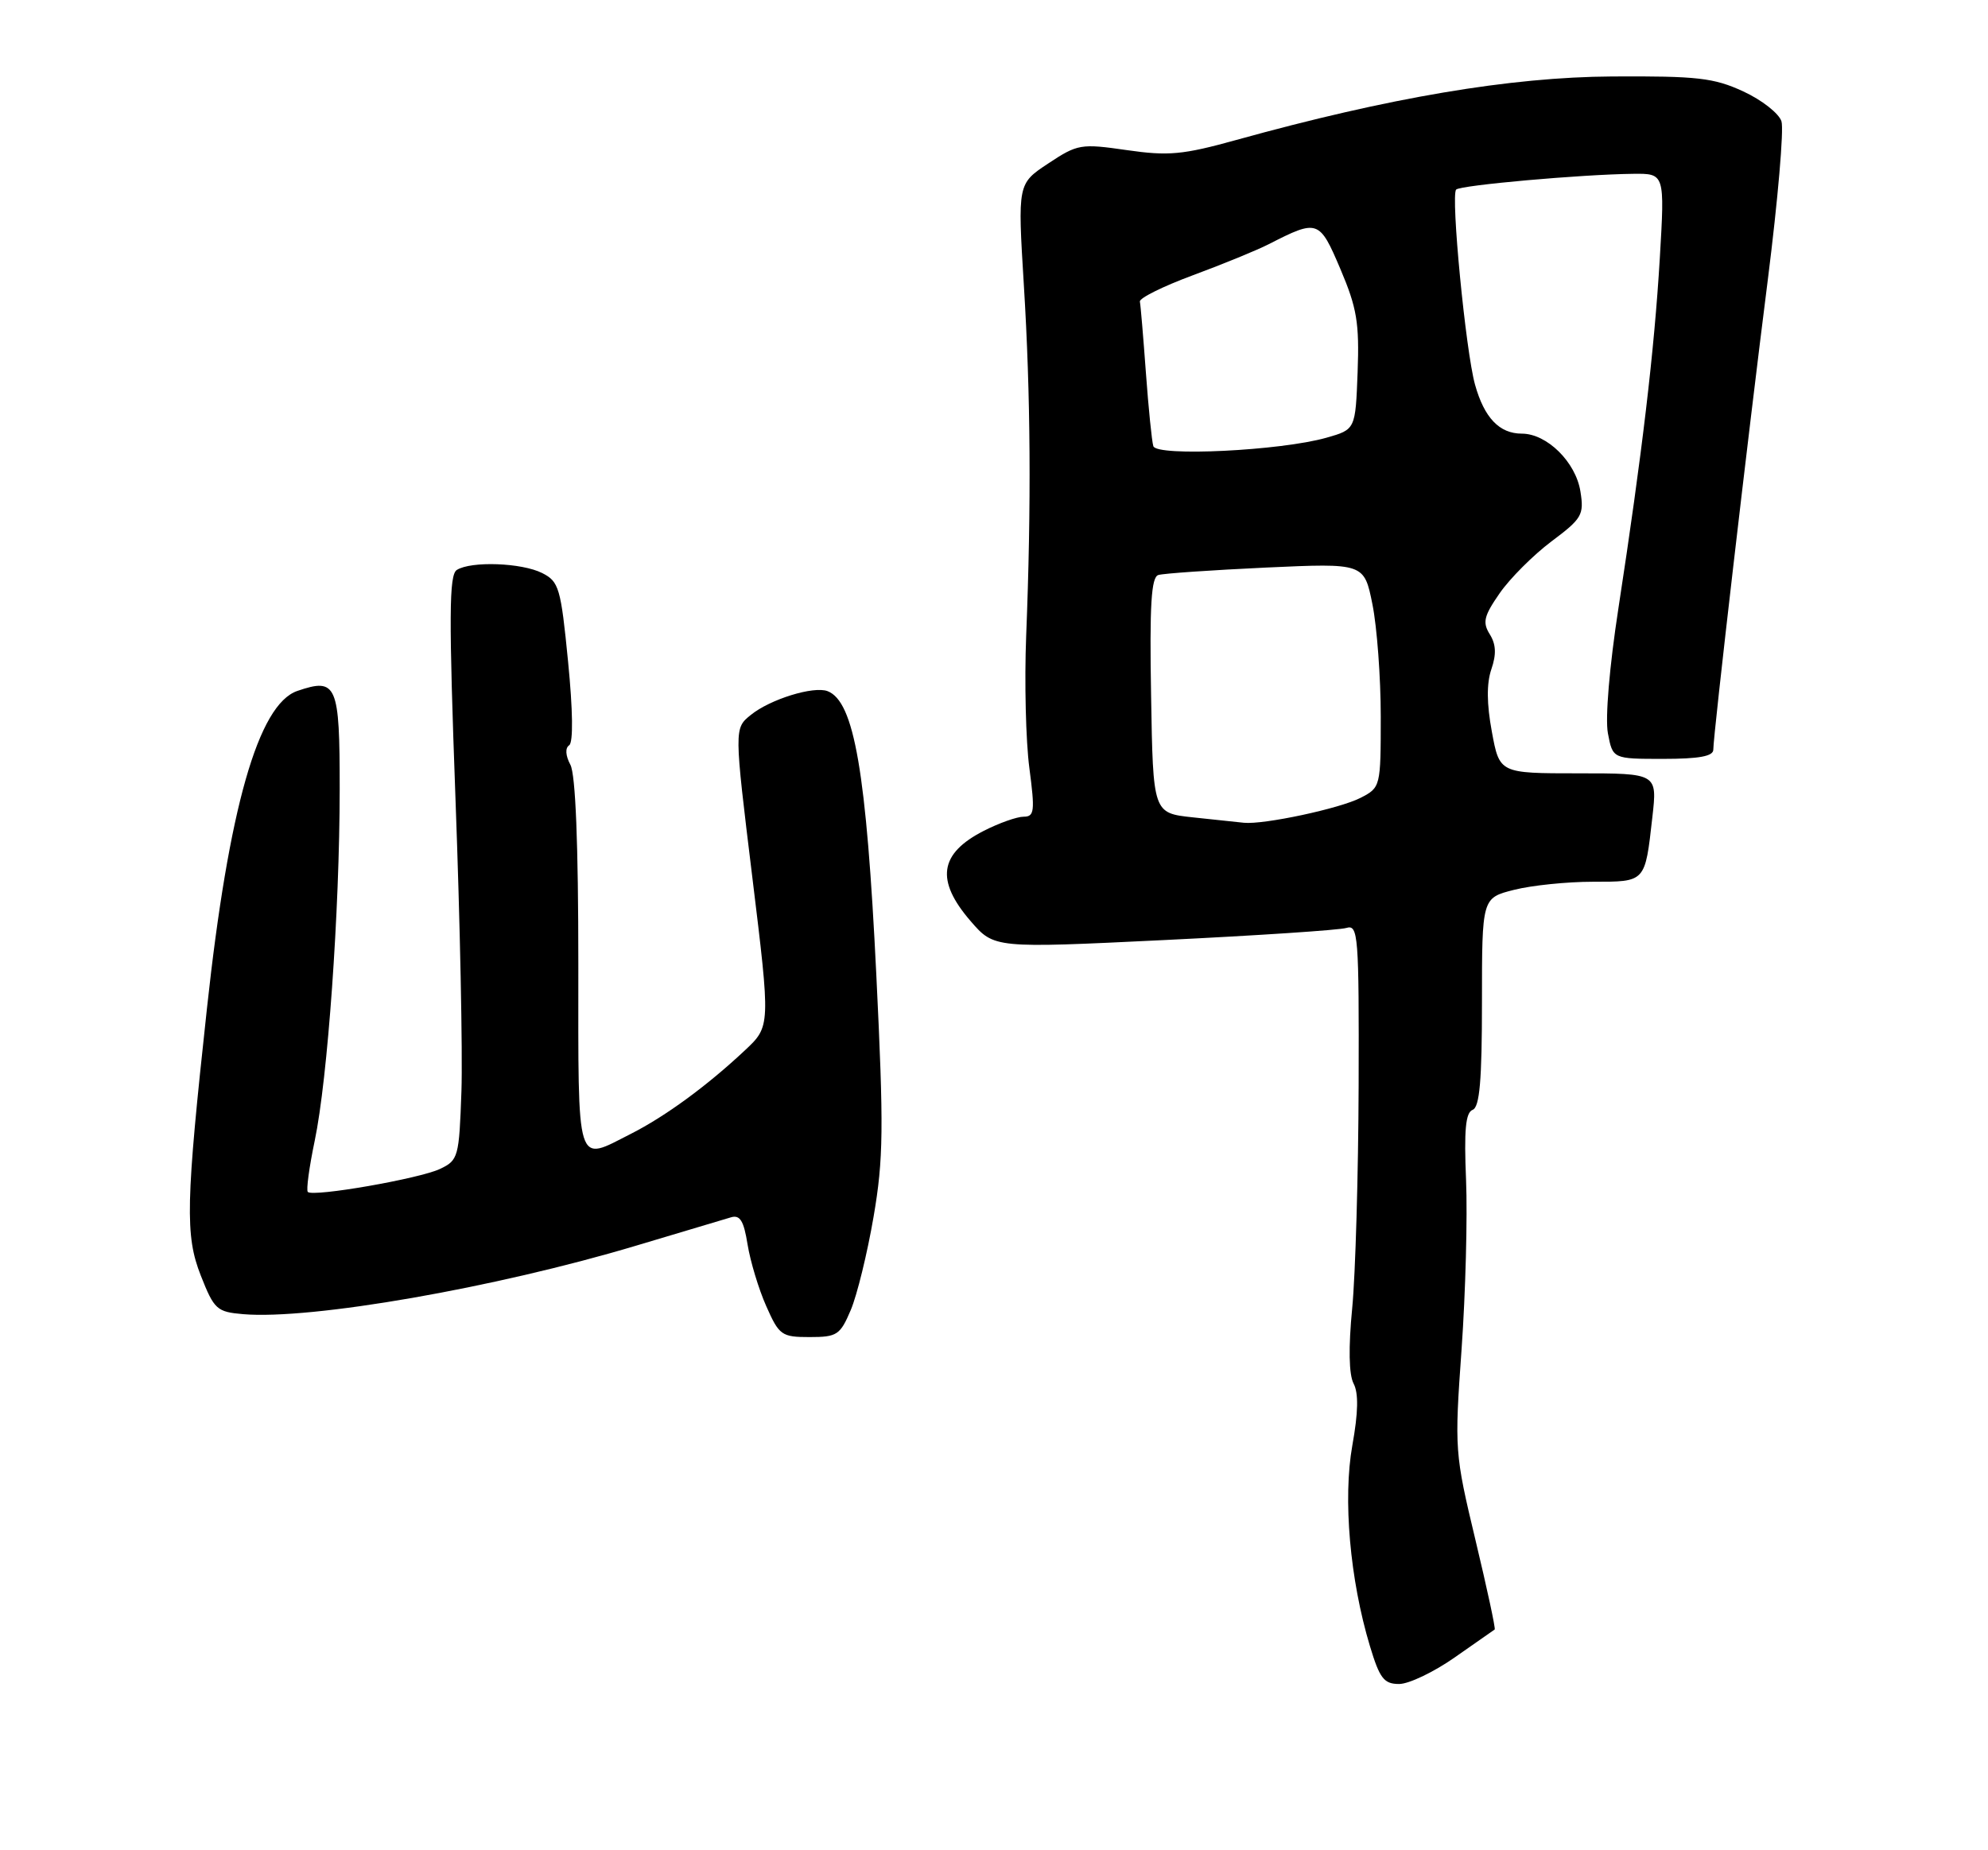 <?xml version="1.0" encoding="UTF-8" standalone="no"?>
<!DOCTYPE svg PUBLIC "-//W3C//DTD SVG 1.1//EN" "http://www.w3.org/Graphics/SVG/1.1/DTD/svg11.dtd" >
<svg xmlns="http://www.w3.org/2000/svg" xmlns:xlink="http://www.w3.org/1999/xlink" version="1.1" viewBox="0 0 275 256">
 <g >
 <path fill="currentColor"
d=" M 201.25 229.31 C 204.14 227.28 206.62 225.55 206.76 225.46 C 206.91 225.38 205.71 219.81 204.10 213.08 C 201.23 201.07 201.19 200.60 202.18 186.68 C 202.73 178.88 203.01 168.35 202.80 163.28 C 202.51 156.37 202.73 153.93 203.71 153.56 C 204.68 153.18 205.00 149.52 205.00 138.65 C 205.00 124.24 205.00 124.24 209.44 123.12 C 211.89 122.50 216.79 122.00 220.34 122.00 C 227.67 122.00 227.55 122.13 228.57 113.07 C 229.26 107.00 229.26 107.00 218.34 107.00 C 207.43 107.00 207.43 107.00 206.37 101.25 C 205.65 97.37 205.63 94.56 206.30 92.60 C 207.01 90.53 206.95 89.15 206.08 87.76 C 205.05 86.11 205.27 85.22 207.45 82.08 C 208.87 80.03 212.09 76.81 214.60 74.92 C 218.84 71.75 219.14 71.24 218.62 68.00 C 217.98 63.94 213.99 60.00 210.52 60.00 C 207.41 60.00 205.32 57.81 204.04 53.22 C 202.75 48.60 200.66 27.00 201.43 26.23 C 202.04 25.62 218.78 24.13 225.90 24.05 C 230.29 24.00 230.29 24.00 229.60 35.75 C 228.84 48.53 227.14 62.89 223.87 84.20 C 222.64 92.19 222.03 99.37 222.42 101.45 C 223.09 105.00 223.09 105.00 230.05 105.00 C 235.01 105.00 237.00 104.64 237.00 103.73 C 237.00 101.68 241.81 60.21 244.55 38.64 C 245.93 27.72 246.78 17.89 246.43 16.79 C 246.09 15.70 243.71 13.83 241.15 12.65 C 237.08 10.77 234.81 10.51 223.00 10.58 C 208.96 10.66 192.15 13.50 171.00 19.37 C 163.61 21.42 161.63 21.60 155.87 20.77 C 149.51 19.85 149.06 19.93 145.00 22.62 C 140.77 25.42 140.77 25.42 141.63 39.46 C 142.57 54.64 142.67 69.87 141.95 88.00 C 141.70 94.33 141.90 102.54 142.39 106.25 C 143.18 112.25 143.09 113.00 141.60 113.00 C 140.68 113.00 138.19 113.88 136.08 114.96 C 129.93 118.10 129.39 121.80 134.26 127.44 C 137.52 131.21 137.52 131.21 161.01 130.07 C 173.93 129.44 185.29 128.69 186.25 128.39 C 187.88 127.90 188.00 129.38 187.94 150.18 C 187.90 162.46 187.50 176.32 187.05 181.00 C 186.52 186.44 186.59 190.19 187.24 191.43 C 187.94 192.75 187.89 195.42 187.07 199.98 C 185.75 207.36 186.73 218.56 189.50 227.75 C 190.85 232.23 191.44 233.00 193.54 233.00 C 194.89 233.00 198.36 231.34 201.25 229.31 Z  M 117.69 181.25 C 118.56 179.19 119.98 173.39 120.84 168.36 C 122.21 160.38 122.26 156.14 121.22 134.86 C 119.85 106.81 118.17 97.05 114.48 95.63 C 112.55 94.89 106.53 96.75 103.86 98.92 C 101.55 100.78 101.55 100.78 104.07 121.39 C 106.59 142.00 106.59 142.00 103.04 145.33 C 97.83 150.22 92.06 154.45 87.29 156.87 C 79.59 160.77 80.00 162.08 80.00 133.43 C 80.00 116.71 79.62 107.16 78.90 105.81 C 78.23 104.56 78.16 103.50 78.73 103.12 C 79.31 102.74 79.25 98.30 78.58 91.52 C 77.58 81.33 77.32 80.46 75.00 79.29 C 72.17 77.86 65.16 77.61 63.19 78.86 C 62.11 79.55 62.08 85.23 63.01 110.60 C 63.64 127.59 64.01 145.77 63.83 150.99 C 63.51 160.10 63.40 160.53 60.88 161.73 C 58.06 163.08 43.31 165.65 42.58 164.92 C 42.34 164.67 42.77 161.50 43.53 157.86 C 45.33 149.29 46.98 126.09 46.99 109.22 C 47.00 94.67 46.59 93.73 41.13 95.60 C 35.73 97.45 31.63 111.85 28.63 139.50 C 25.69 166.53 25.59 170.95 27.78 176.50 C 29.62 181.18 30.00 181.52 33.63 181.83 C 43.04 182.63 68.51 178.19 88.00 172.35 C 94.33 170.46 100.23 168.69 101.12 168.43 C 102.37 168.06 102.89 168.92 103.41 172.18 C 103.79 174.51 104.94 178.35 105.99 180.71 C 107.78 184.76 108.12 185.00 111.99 185.00 C 115.79 185.00 116.22 184.72 117.69 181.25 Z  M 165.00 113.09 C 159.50 112.50 159.50 112.50 159.23 96.23 C 159.01 83.72 159.25 79.86 160.23 79.56 C 160.93 79.34 167.62 78.88 175.10 78.53 C 188.70 77.91 188.70 77.91 189.85 83.62 C 190.48 86.76 191.00 93.75 191.00 99.14 C 191.00 108.85 190.97 108.96 188.23 110.38 C 185.36 111.87 174.81 114.12 172.07 113.84 C 171.20 113.75 168.03 113.41 165.00 113.09 Z  M 159.54 61.73 C 159.33 61.05 158.87 56.47 158.51 51.54 C 158.15 46.62 157.78 42.20 157.68 41.73 C 157.58 41.25 160.88 39.62 165.00 38.09 C 169.12 36.57 173.85 34.63 175.50 33.79 C 182.30 30.31 182.51 30.39 185.42 37.23 C 187.70 42.60 188.05 44.67 187.80 51.47 C 187.50 59.42 187.50 59.42 183.50 60.56 C 177.14 62.37 160.00 63.20 159.54 61.73 Z "/>
</g>
</svg>